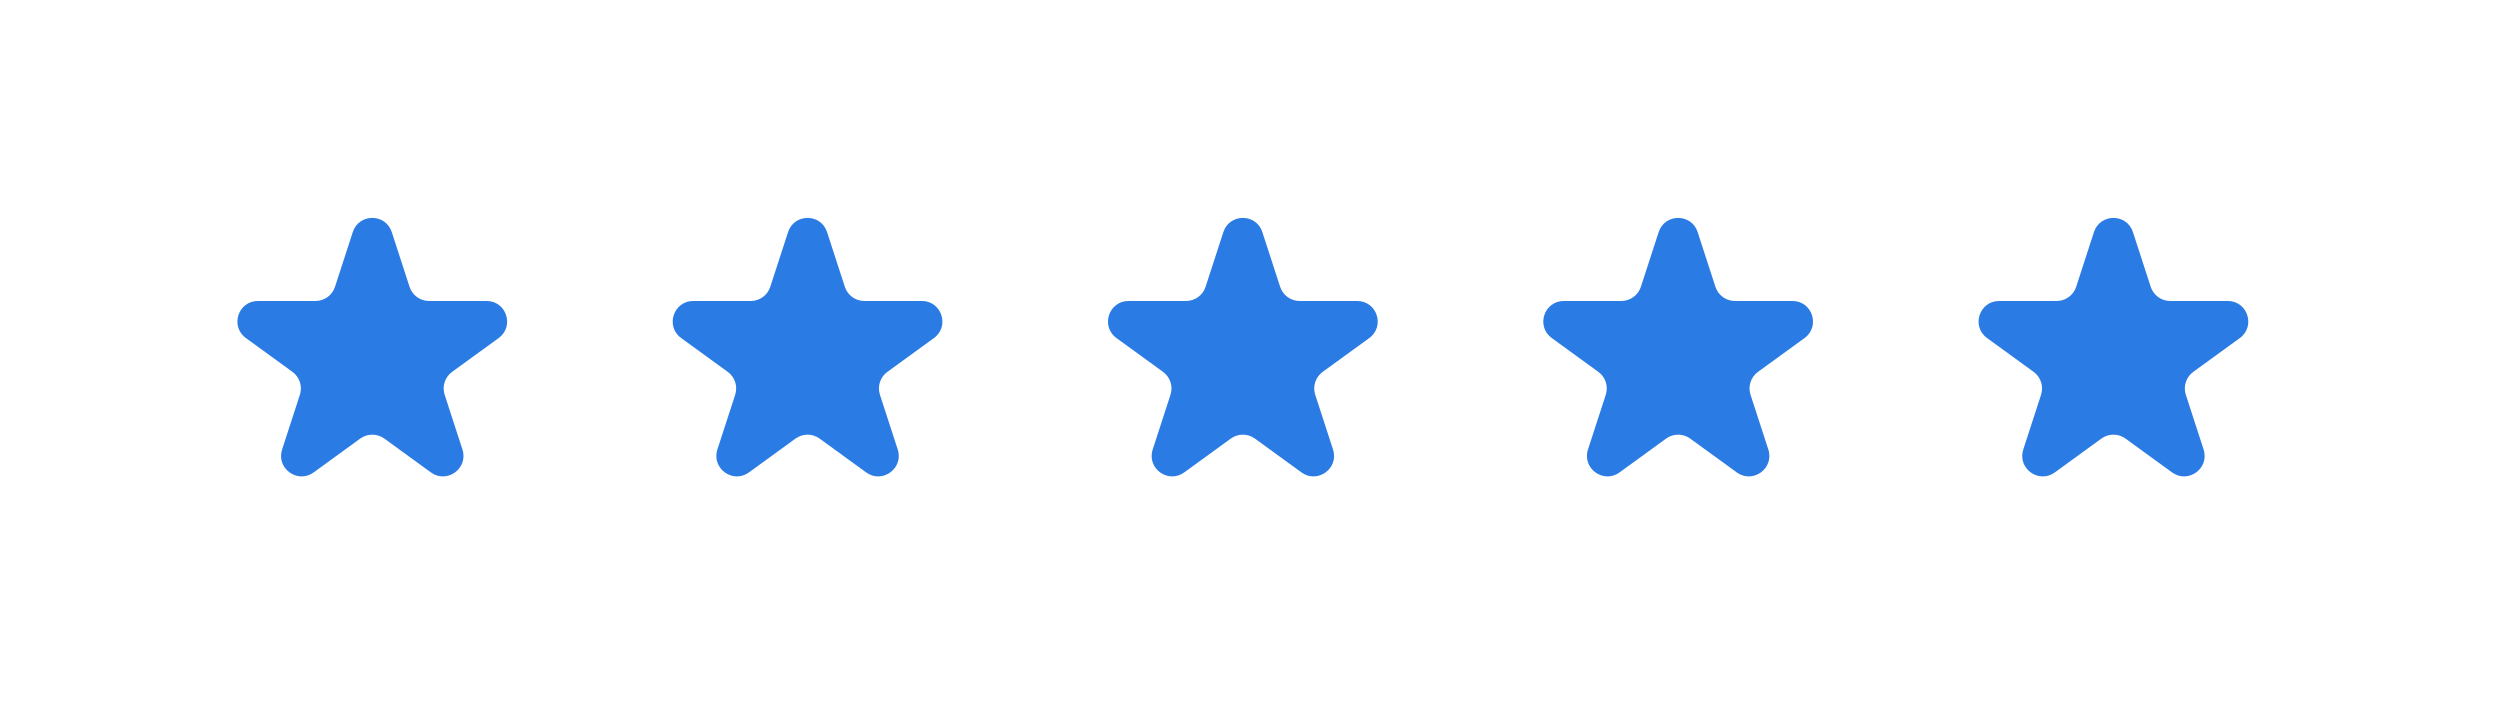 <svg width="122" height="35" viewBox="0 0 122 35" fill="none" xmlns="http://www.w3.org/2000/svg">
<g id="Group 7">
<g id="Group 6">
<g id="Rectangle 3" filter="url(#filter0_b_6_2664)">
<rect width="122" height="35" rx="17.5" fill="white" fill-opacity="0.01"/>
<rect x="0.5" y="0.5" width="121" height="34" rx="17" stroke="white" stroke-opacity="0.08"/>
</g>
<g id="Group 5">
<path id="Star 1" d="M38.458 11.326C38.757 10.404 40.06 10.404 40.36 11.326L41.228 13.997C41.362 14.409 41.746 14.688 42.179 14.688H44.988C45.957 14.688 46.36 15.928 45.576 16.497L43.304 18.147C42.953 18.402 42.807 18.853 42.941 19.265L43.809 21.935C44.108 22.857 43.054 23.623 42.27 23.054L39.996 21.402C39.646 21.148 39.172 21.148 38.821 21.402L36.548 23.054C35.764 23.623 34.709 22.857 35.009 21.935L35.877 19.265C36.011 18.853 35.864 18.402 35.514 18.147L33.242 16.497C32.458 15.928 32.86 14.688 33.829 14.688H36.638C37.072 14.688 37.456 14.409 37.589 13.997L38.458 11.326Z" fill="#2A7BE4"/>
<path id="Star 2" d="M17.216 11.326C17.515 10.404 18.818 10.404 19.118 11.326L19.986 13.997C20.12 14.409 20.504 14.688 20.937 14.688H23.746C24.715 14.688 25.118 15.928 24.334 16.497L22.062 18.147C21.712 18.402 21.565 18.853 21.699 19.265L22.567 21.935C22.866 22.857 21.812 23.623 21.028 23.054L18.755 21.402C18.404 21.148 17.93 21.148 17.579 21.402L15.306 23.054C14.522 23.623 13.468 22.857 13.767 21.935L14.635 19.265C14.769 18.853 14.622 18.402 14.272 18.147L12 16.497C11.216 15.928 11.618 14.688 12.587 14.688H15.396C15.83 14.688 16.214 14.409 16.348 13.997L17.216 11.326Z" fill="#2A7BE4"/>
<path id="Star 3" d="M59.7 11.326C60 10.404 61.303 10.404 61.602 11.326L62.471 13.997C62.605 14.409 62.989 14.688 63.422 14.688H66.231C67.2 14.688 67.603 15.928 66.819 16.497L64.547 18.147C64.196 18.402 64.049 18.853 64.183 19.265L65.051 21.935C65.351 22.857 64.296 23.623 63.513 23.054L61.239 21.402C60.889 21.148 60.414 21.148 60.064 21.402L57.79 23.054C57.007 23.623 55.952 22.857 56.252 21.935L57.12 19.265C57.254 18.853 57.107 18.402 56.756 18.147L54.484 16.497C53.7 15.928 54.103 14.688 55.072 14.688H57.881C58.314 14.688 58.698 14.409 58.832 13.997L59.7 11.326Z" fill="#2A7BE4"/>
<path id="Star 4" d="M80.943 11.326C81.242 10.404 82.546 10.404 82.845 11.326L83.713 13.997C83.847 14.409 84.231 14.688 84.664 14.688H87.474C88.442 14.688 88.845 15.928 88.061 16.497L85.789 18.147C85.439 18.402 85.292 18.853 85.426 19.265L86.294 21.935C86.593 22.857 85.539 23.623 84.755 23.054L82.481 21.402C82.131 21.148 81.657 21.148 81.306 21.402L79.033 23.054C78.249 23.623 77.195 22.857 77.494 21.935L78.362 19.265C78.496 18.853 78.349 18.402 77.999 18.147L75.727 16.497C74.943 15.928 75.346 14.688 76.314 14.688H79.124C79.557 14.688 79.941 14.409 80.075 13.997L80.943 11.326Z" fill="#2A7BE4"/>
<path id="Star 5" d="M102.185 11.326C102.485 10.404 103.788 10.404 104.087 11.326L104.955 13.997C105.089 14.409 105.473 14.688 105.906 14.688H108.716C109.684 14.688 110.087 15.928 109.303 16.497L107.031 18.147C106.681 18.402 106.534 18.853 106.668 19.265L107.536 21.935C107.835 22.857 106.781 23.623 105.997 23.054L103.724 21.402C103.373 21.148 102.899 21.148 102.548 21.402L100.275 23.054C99.491 23.623 98.437 22.857 98.736 21.935L99.604 19.265C99.738 18.853 99.591 18.402 99.241 18.147L96.969 16.497C96.185 15.928 96.588 14.688 97.556 14.688H100.366C100.799 14.688 101.183 14.409 101.317 13.997L102.185 11.326Z" fill="#2A7BE4"/>
</g>
</g>
</g>
<defs>
<filter id="filter0_b_6_2664" x="-25" y="-25" width="172" height="85" filterUnits="userSpaceOnUse" color-interpolation-filters="sRGB">
<feFlood flood-opacity="0" result="BackgroundImageFix"/>
<feGaussianBlur in="BackgroundImageFix" stdDeviation="12.5"/>
<feComposite in2="SourceAlpha" operator="in" result="effect1_backgroundBlur_6_2664"/>
<feBlend mode="normal" in="SourceGraphic" in2="effect1_backgroundBlur_6_2664" result="shape"/>
</filter>
</defs>
</svg>
